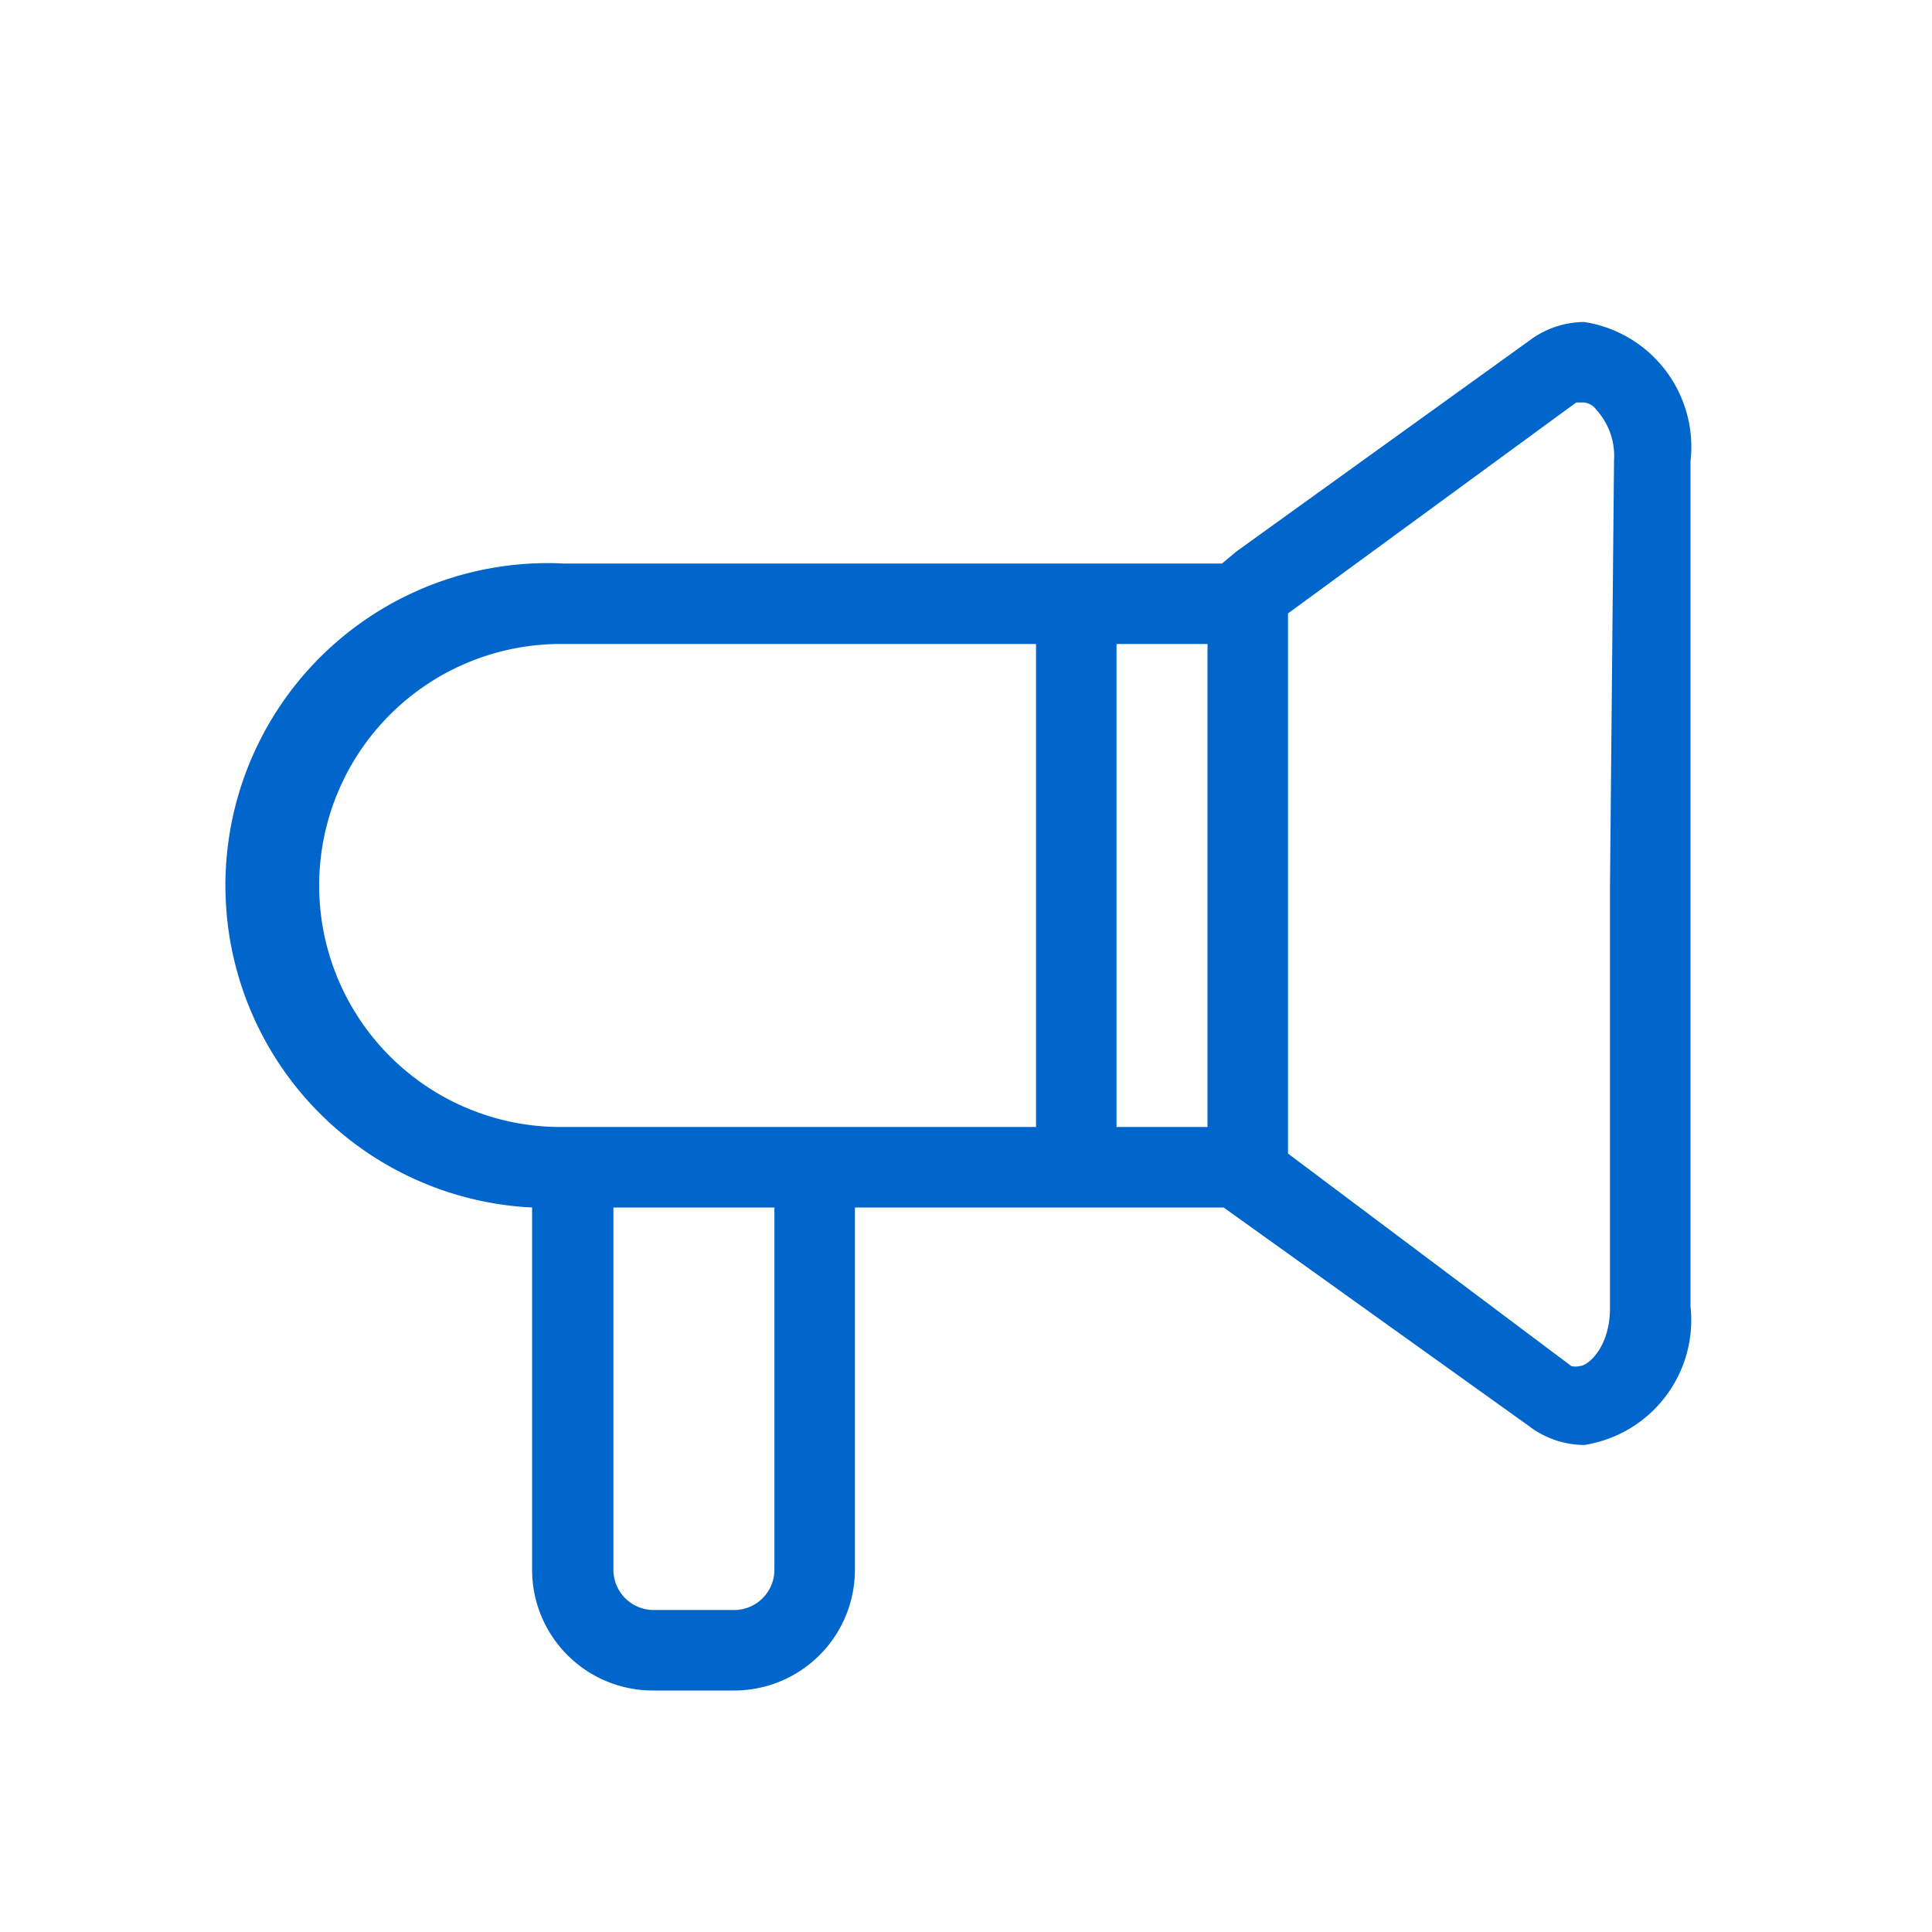 <svg xmlns="http://www.w3.org/2000/svg" viewBox="0 0 24 24"><defs><style>.cls-1{fill:#06c}</style></defs><title>it-horn</title><g id="Layer_34" data-name="Layer 34"><path d="M19.68,4a1.14,1.14,0,0,0-.68.23L15.36,6.85,15.18,7H7a4,4,0,0,0-.39,8V19.5A1.5,1.5,0,0,0,8.12,21h1a1.5,1.5,0,0,0,1.5-1.5V15H15.2l.14.1L19,17.72a1.14,1.14,0,0,0,.68.23A1.57,1.57,0,0,0,21,16.23V5.73A1.57,1.57,0,0,0,19.68,4ZM9.62,19.5a.5.5,0,0,1-.5.5h-1a.5.5,0,0,1-.5-.5V15h2ZM15,8.34V14H6.93A3,3,0,0,1,7,8h5.87v6h1V8H15ZM20,11v5.25c0,.48-.27.72-.38.72a.21.21,0,0,1-.1,0L16,14.33V7.62L19.58,5s.07,0,.1,0a.22.22,0,0,1,.15.09.85.85,0,0,1,.22.63Z" class="cls-1"/></g></svg>
